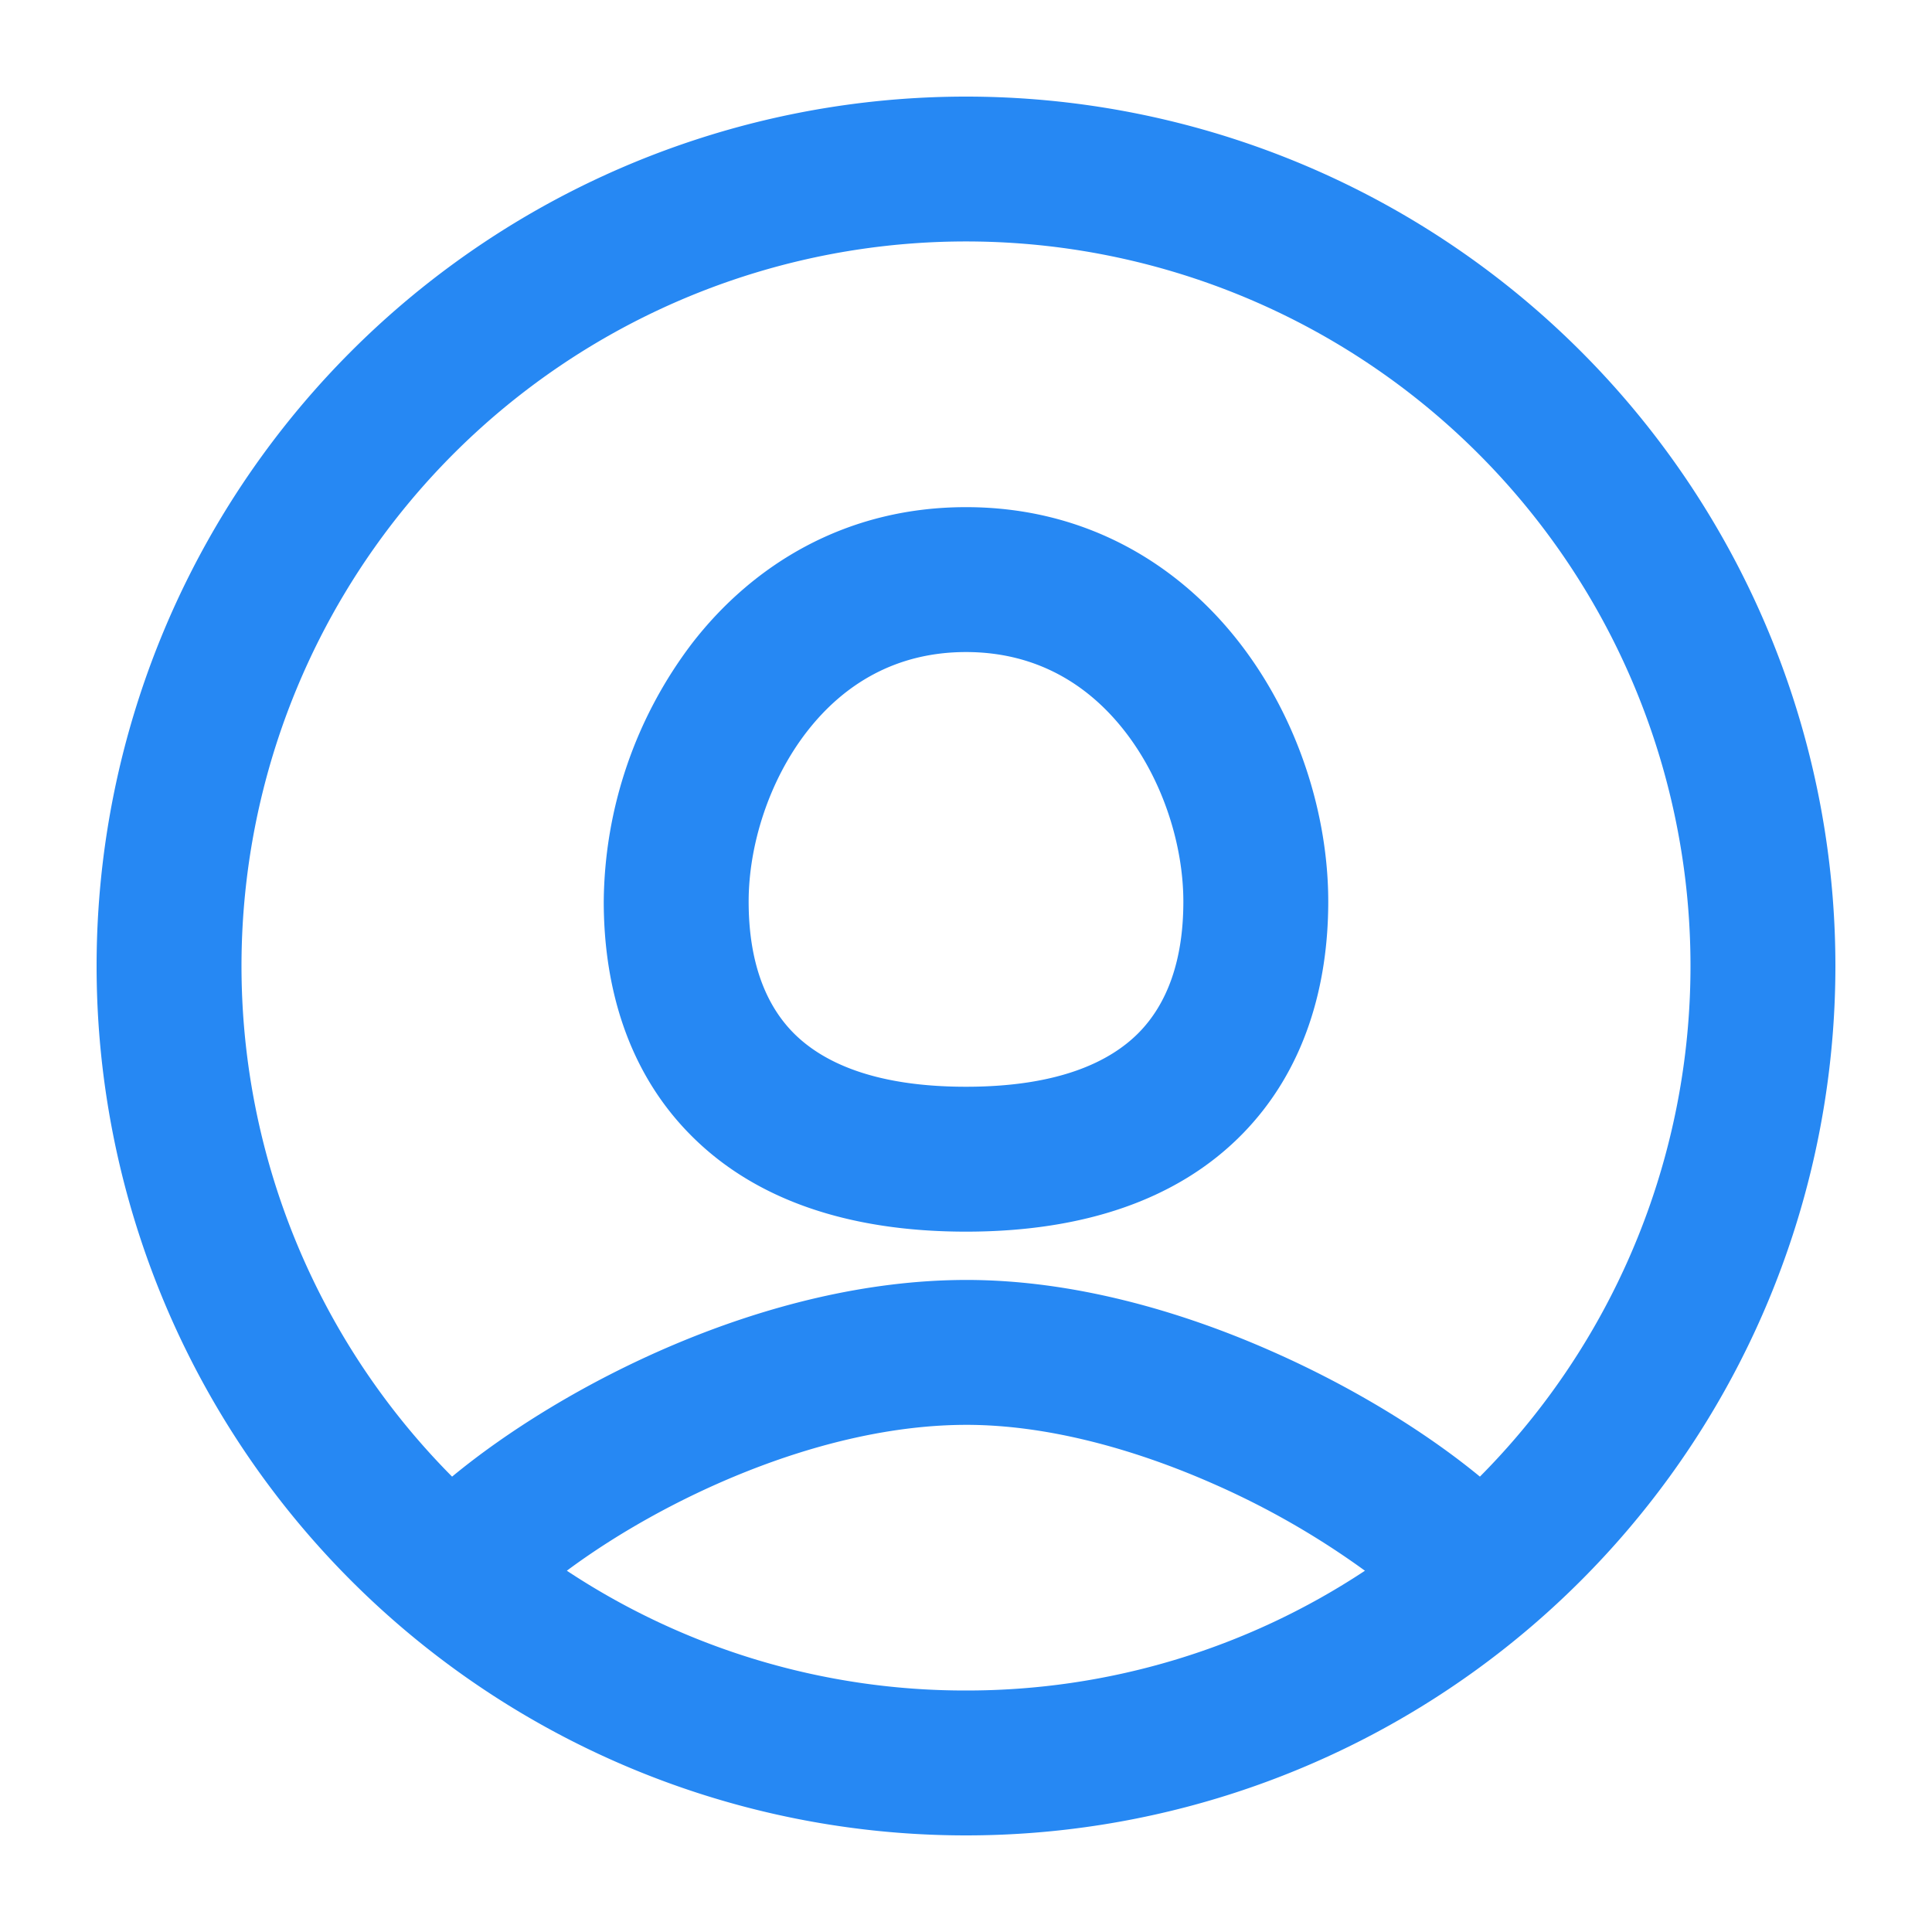 <svg viewBox="0 0 20 20" fill="currentColor" xmlns="http://www.w3.org/2000/svg"><path fill-rule="evenodd" clip-rule="evenodd" d="M14.13 16.26A7.465 7.465 0 0 1 10 17.5a7.465 7.465 0 0 1-4.132-1.24c.98-.73 2.614-1.51 4.138-1.51.825 0 1.723.244 2.549.608a8.44 8.44 0 0 1 1.576.903zm1.19-.974c-.55-.453-1.31-.926-2.16-1.3-.946-.418-2.056-.736-3.154-.736-2.09 0-4.193 1.1-5.326 2.036a7.5 7.5 0 1 1 10.64 0zM10 19a9 9 0 1 0 0-18 9 9 0 0 0 0 18zm-2.854-7.254c.658.667 1.626 1.004 2.854 1.004 1.227 0 2.196-.337 2.854-1.004.655-.664.896-1.544.896-2.413 0-.894-.307-1.89-.918-2.678C12.208 5.85 11.251 5.25 10 5.25c-1.25 0-2.208.6-2.832 1.405a4.477 4.477 0 0 0-.918 2.678c0 .869.24 1.75.896 2.413zm1.067-1.054c-.298-.302-.463-.754-.463-1.359 0-.578.207-1.248.603-1.759.383-.494.926-.824 1.647-.824s1.264.33 1.647.824c.396.511.603 1.18.603 1.76 0 .604-.165 1.056-.463 1.358-.295.298-.827.558-1.787.558s-1.492-.26-1.787-.558z" fill="#2688f3"></path></svg>

